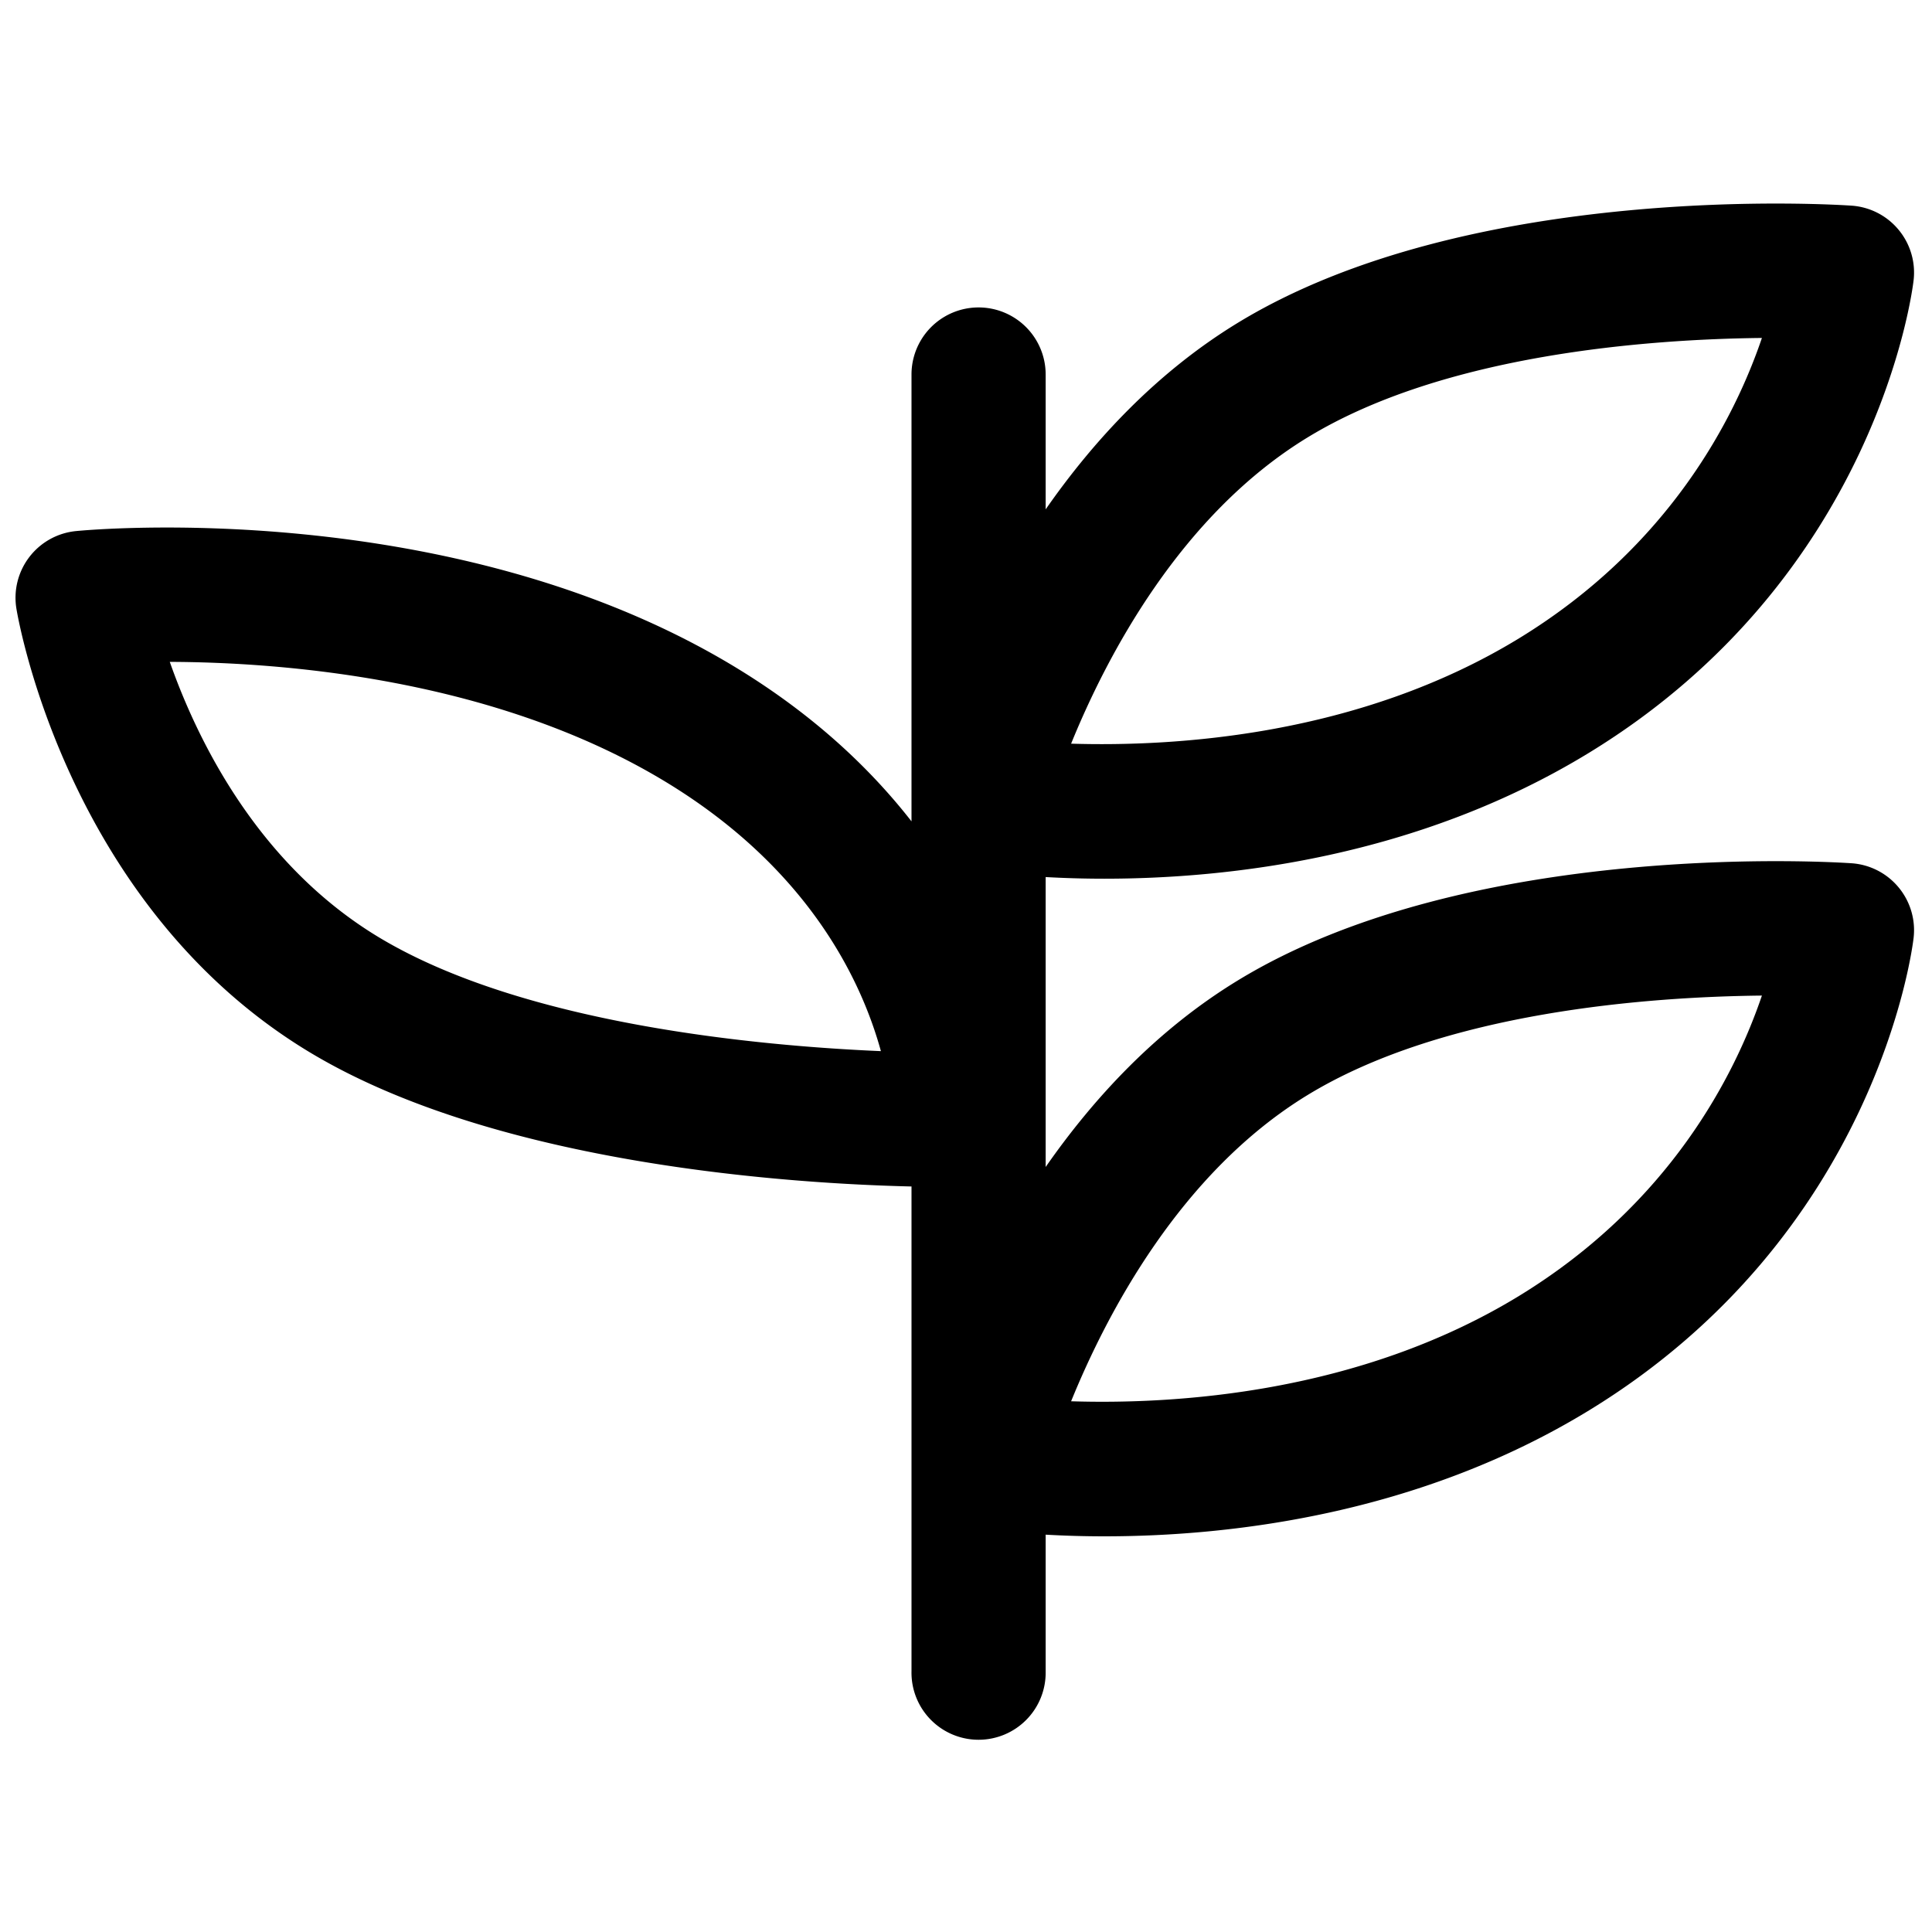 <svg xmlns="http://www.w3.org/2000/svg" xmlns:xlink="http://www.w3.org/1999/xlink" width="40" height="40">
  <svg xmlns="http://www.w3.org/2000/svg" viewBox="0 0 91 73">
    <path fill-rule="evenodd" d="M87.215 31.661c-.731-.048-17.983-1.17-28.946 5.54-3.809 2.33-6.766 5.532-9.017 8.766V32.311c.816.045 1.735.077 2.762.077 5.84 0 14.755-.99 22.848-5.941 13.5-8.26 15.205-21.676 15.271-22.243a3.153 3.153 0 0 0-.707-2.382A3.156 3.156 0 0 0 87.215.687C86.484.638 69.232-.482 58.269 6.226c-3.809 2.331-6.766 5.533-9.017 8.766V8.64a3.159 3.159 0 1 0-6.319 0v21.047c-2.012-2.577-4.767-5.161-8.553-7.415-13.22-7.869-30.084-6.328-30.796-6.258a3.157 3.157 0 0 0-2.81 3.661c.094.573 2.456 14.127 13.925 20.955 8.855 5.27 22.754 6.128 28.234 6.255v22.844a3.16 3.16 0 1 0 6.319 0v-6.444a48.85 48.85 0 0 0 2.762.078c5.84 0 14.755-.991 22.848-5.942 13.5-8.26 15.205-21.676 15.271-22.242a3.155 3.155 0 0 0-.707-2.383 3.156 3.156 0 0 0-2.211-1.135zM61.567 11.617c6.453-3.95 16.131-4.642 21.422-4.699-1.278 3.76-4.334 9.799-11.425 14.139-7.558 4.622-16.257 5.12-21.113 4.971 1.675-4.118 5.143-10.757 11.116-14.411zM17.932 35.2c-5.744-3.419-8.615-9.272-9.935-13.025 5.303.018 15.17.777 23.15 5.527 6.888 4.1 9.417 9.438 10.345 12.808-5.689-.243-16.735-1.248-23.56-5.31zm53.632 16.831c-7.558 4.623-16.257 5.124-21.113 4.971 1.675-4.118 5.143-10.757 11.116-14.411 6.453-3.949 16.131-4.642 21.422-4.698-1.278 3.759-4.334 9.798-11.425 14.138z"/>
  </svg>
</svg>
